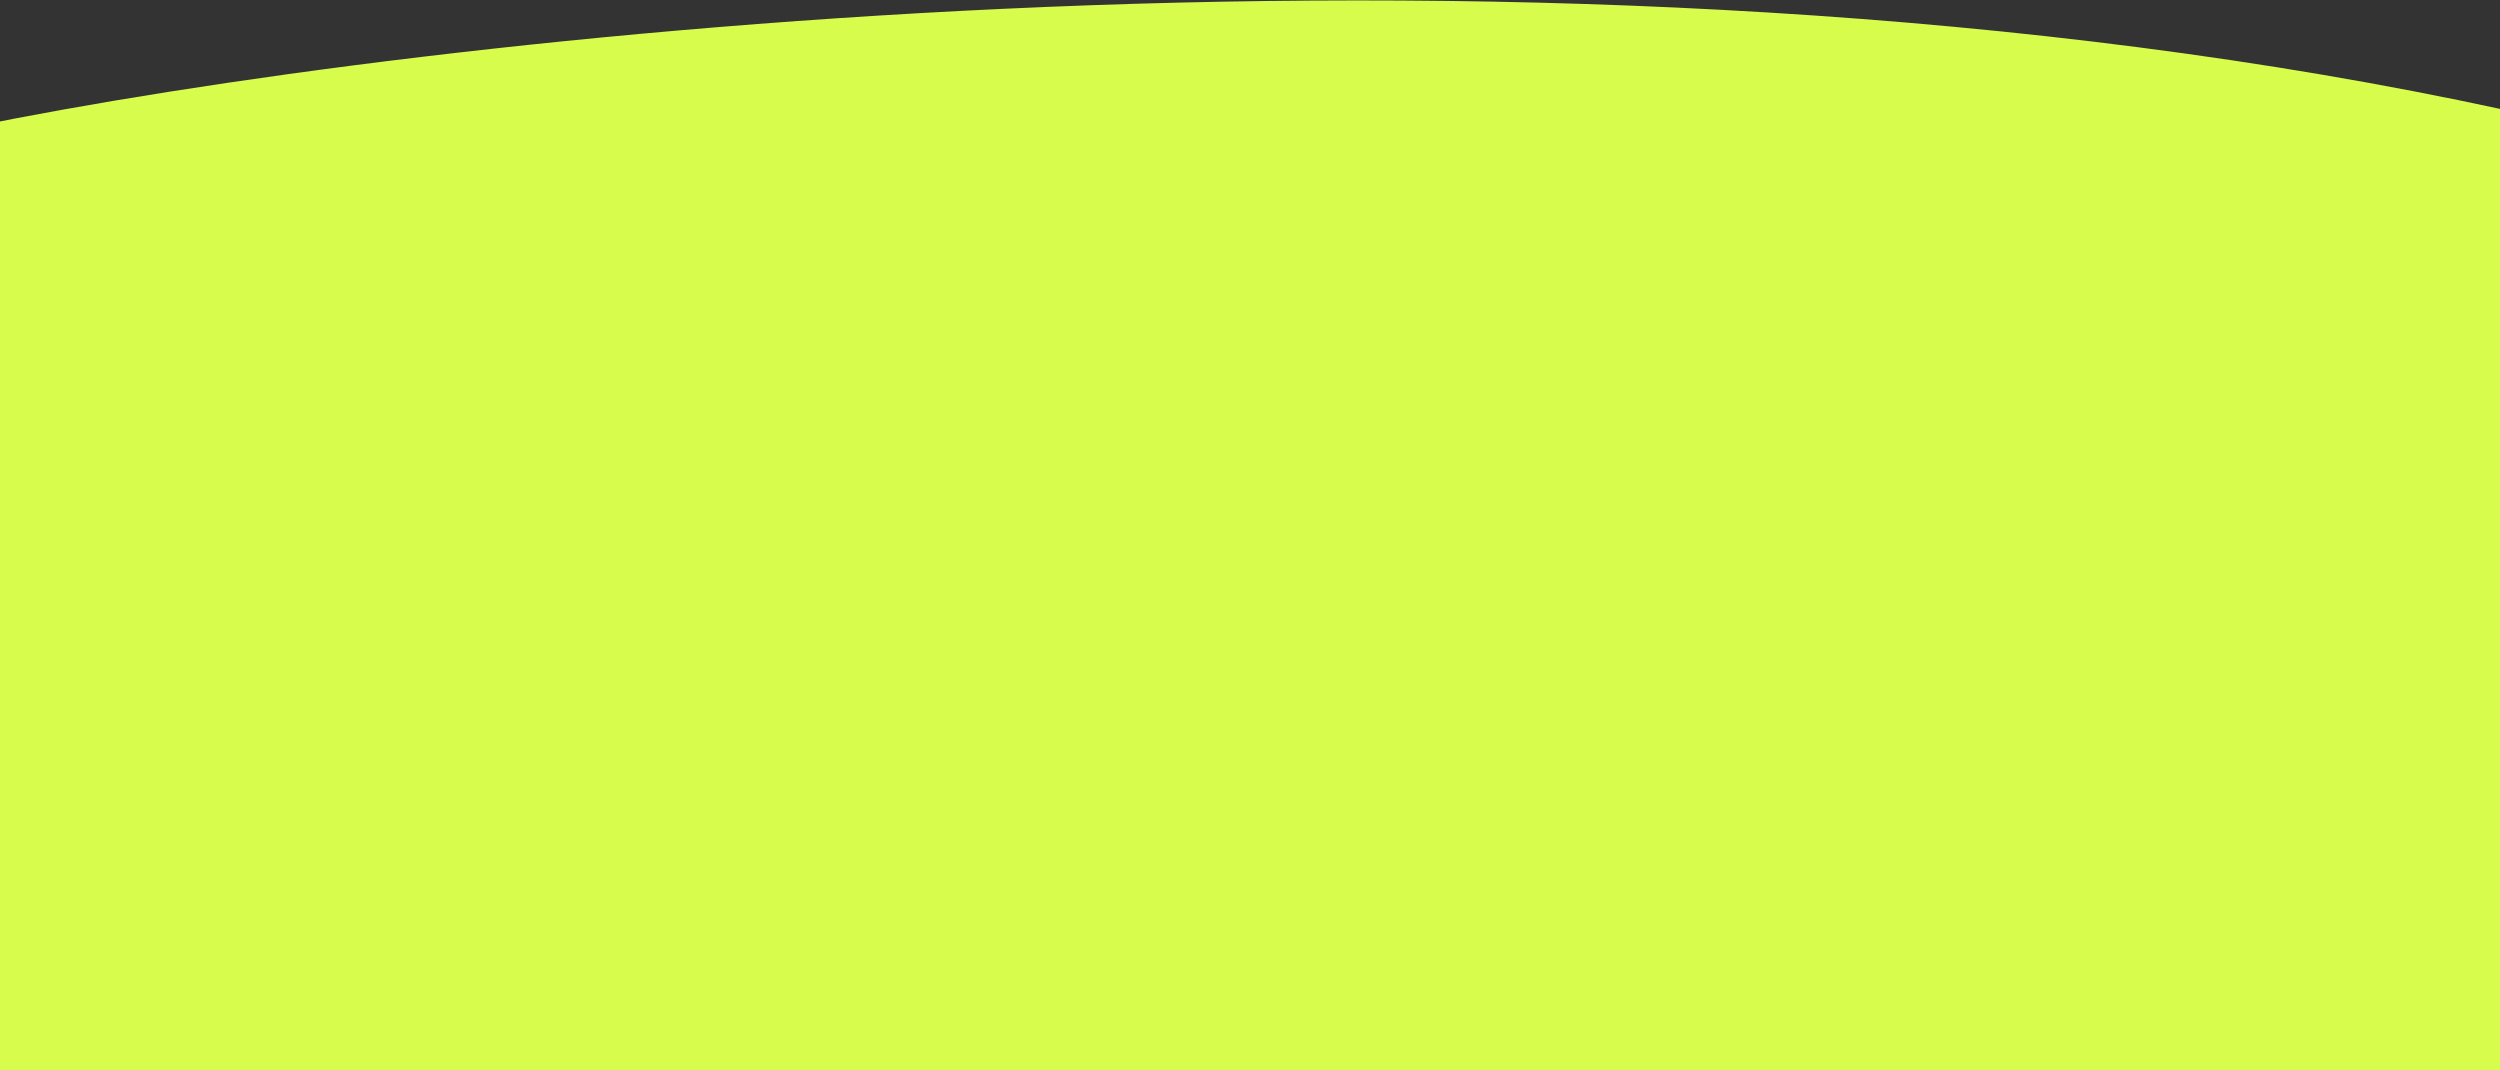 <svg width="1600" height="685" viewBox="0 0 1600 685" fill="none" xmlns="http://www.w3.org/2000/svg">
<rect x="0" y="0" width="1600" height="685" fill="#333333" stroke="none"/>
<path d="M-19 81.5C267.667 22.833 993.1 -61.6 1601.5 70V690.5H-19V81.5Z" fill="#D8FC4C"/>
</svg>
